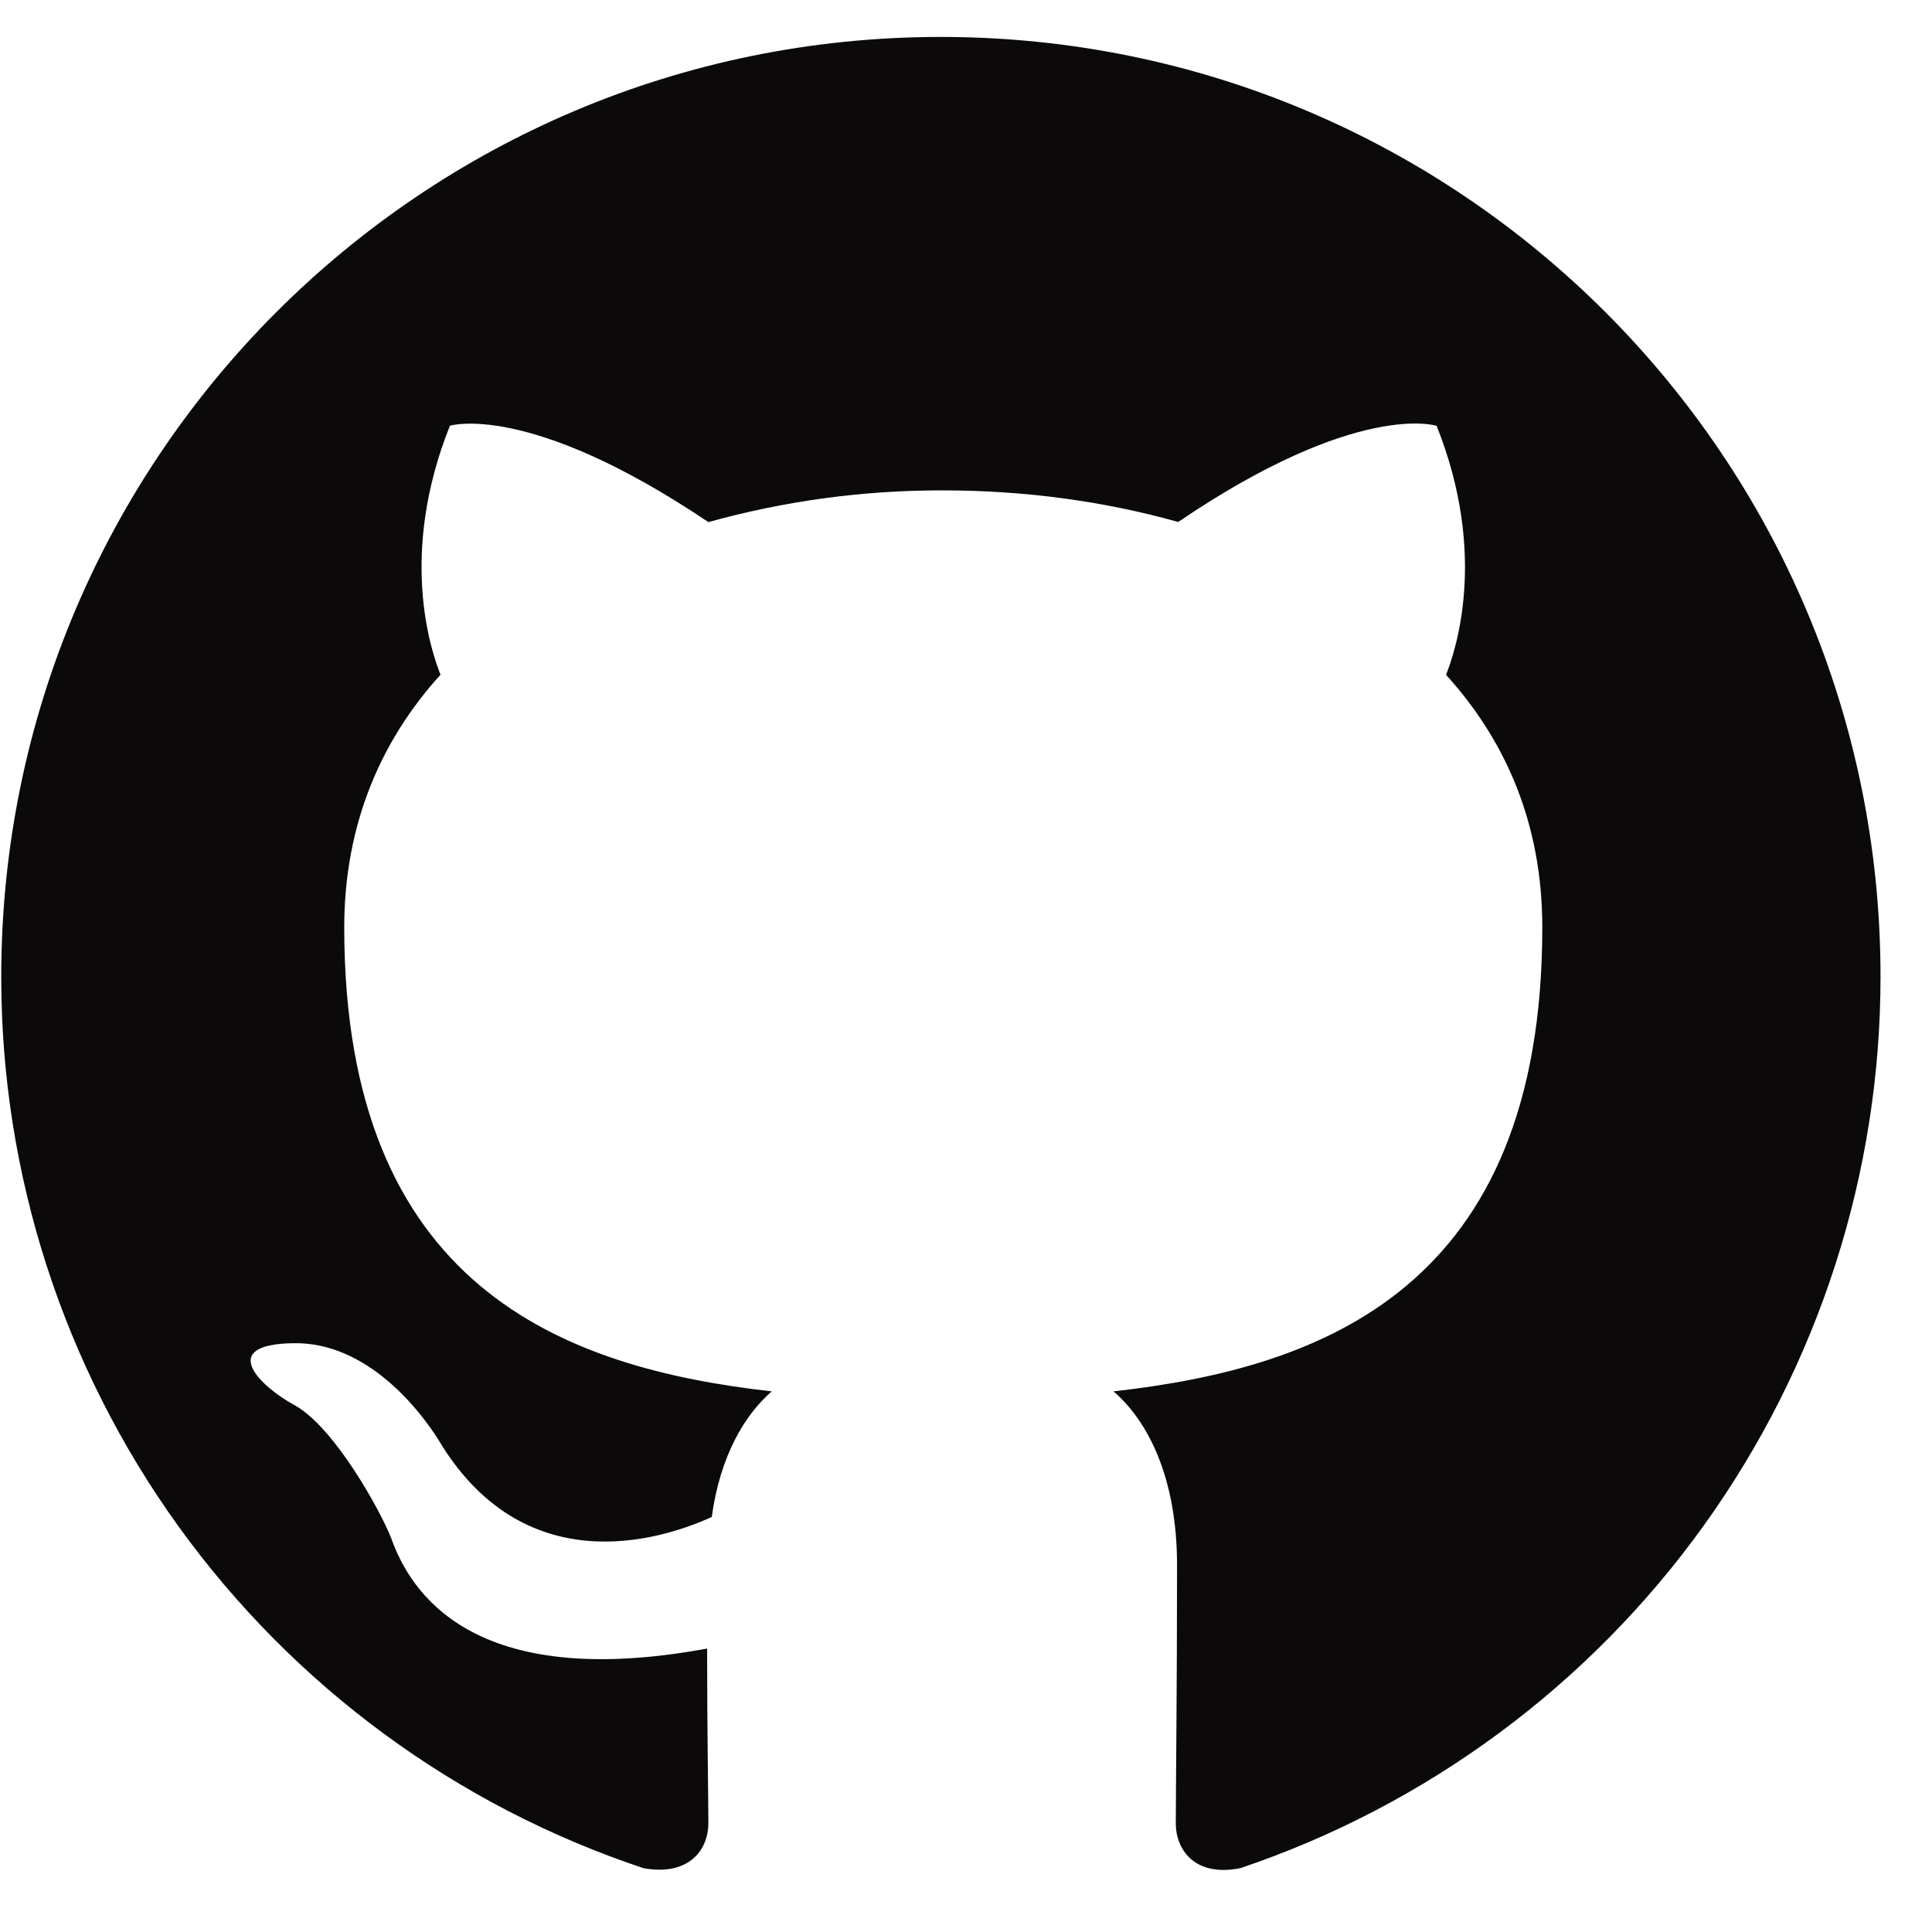 <svg width="17" height="17" viewBox="0 0 17 17" fill="none" xmlns="http://www.w3.org/2000/svg">
<path d="M8.279 0.325C3.711 0.325 0.011 4.025 0.011 8.594C0.01 10.329 0.555 12.021 1.57 13.43C2.585 14.838 4.017 15.891 5.664 16.439C6.077 16.511 6.233 16.263 6.233 16.045C6.233 15.849 6.222 15.199 6.222 14.506C4.145 14.889 3.608 14 3.442 13.534C3.349 13.296 2.946 12.563 2.595 12.366C2.305 12.211 1.892 11.828 2.584 11.819C3.235 11.808 3.7 12.418 3.856 12.666C4.6 13.916 5.788 13.565 6.263 13.348C6.336 12.811 6.553 12.449 6.791 12.243C4.951 12.036 3.029 11.322 3.029 8.16C3.029 7.26 3.349 6.517 3.876 5.937C3.794 5.73 3.504 4.883 3.959 3.746C3.959 3.746 4.651 3.529 6.233 4.594C6.906 4.407 7.601 4.313 8.3 4.315C9.003 4.315 9.706 4.407 10.367 4.593C11.949 3.519 12.641 3.747 12.641 3.747C13.096 4.884 12.806 5.731 12.724 5.938C13.25 6.517 13.571 7.25 13.571 8.16C13.571 11.333 11.639 12.036 9.798 12.243C10.098 12.501 10.357 12.997 10.357 13.772C10.357 14.878 10.346 15.767 10.346 16.046C10.346 16.263 10.502 16.521 10.915 16.438C12.556 15.884 13.982 14.829 14.993 13.422C16.003 12.014 16.547 10.326 16.547 8.594C16.547 4.025 12.847 0.325 8.278 0.325H8.279Z" fill="#0B0909"/>
</svg>
